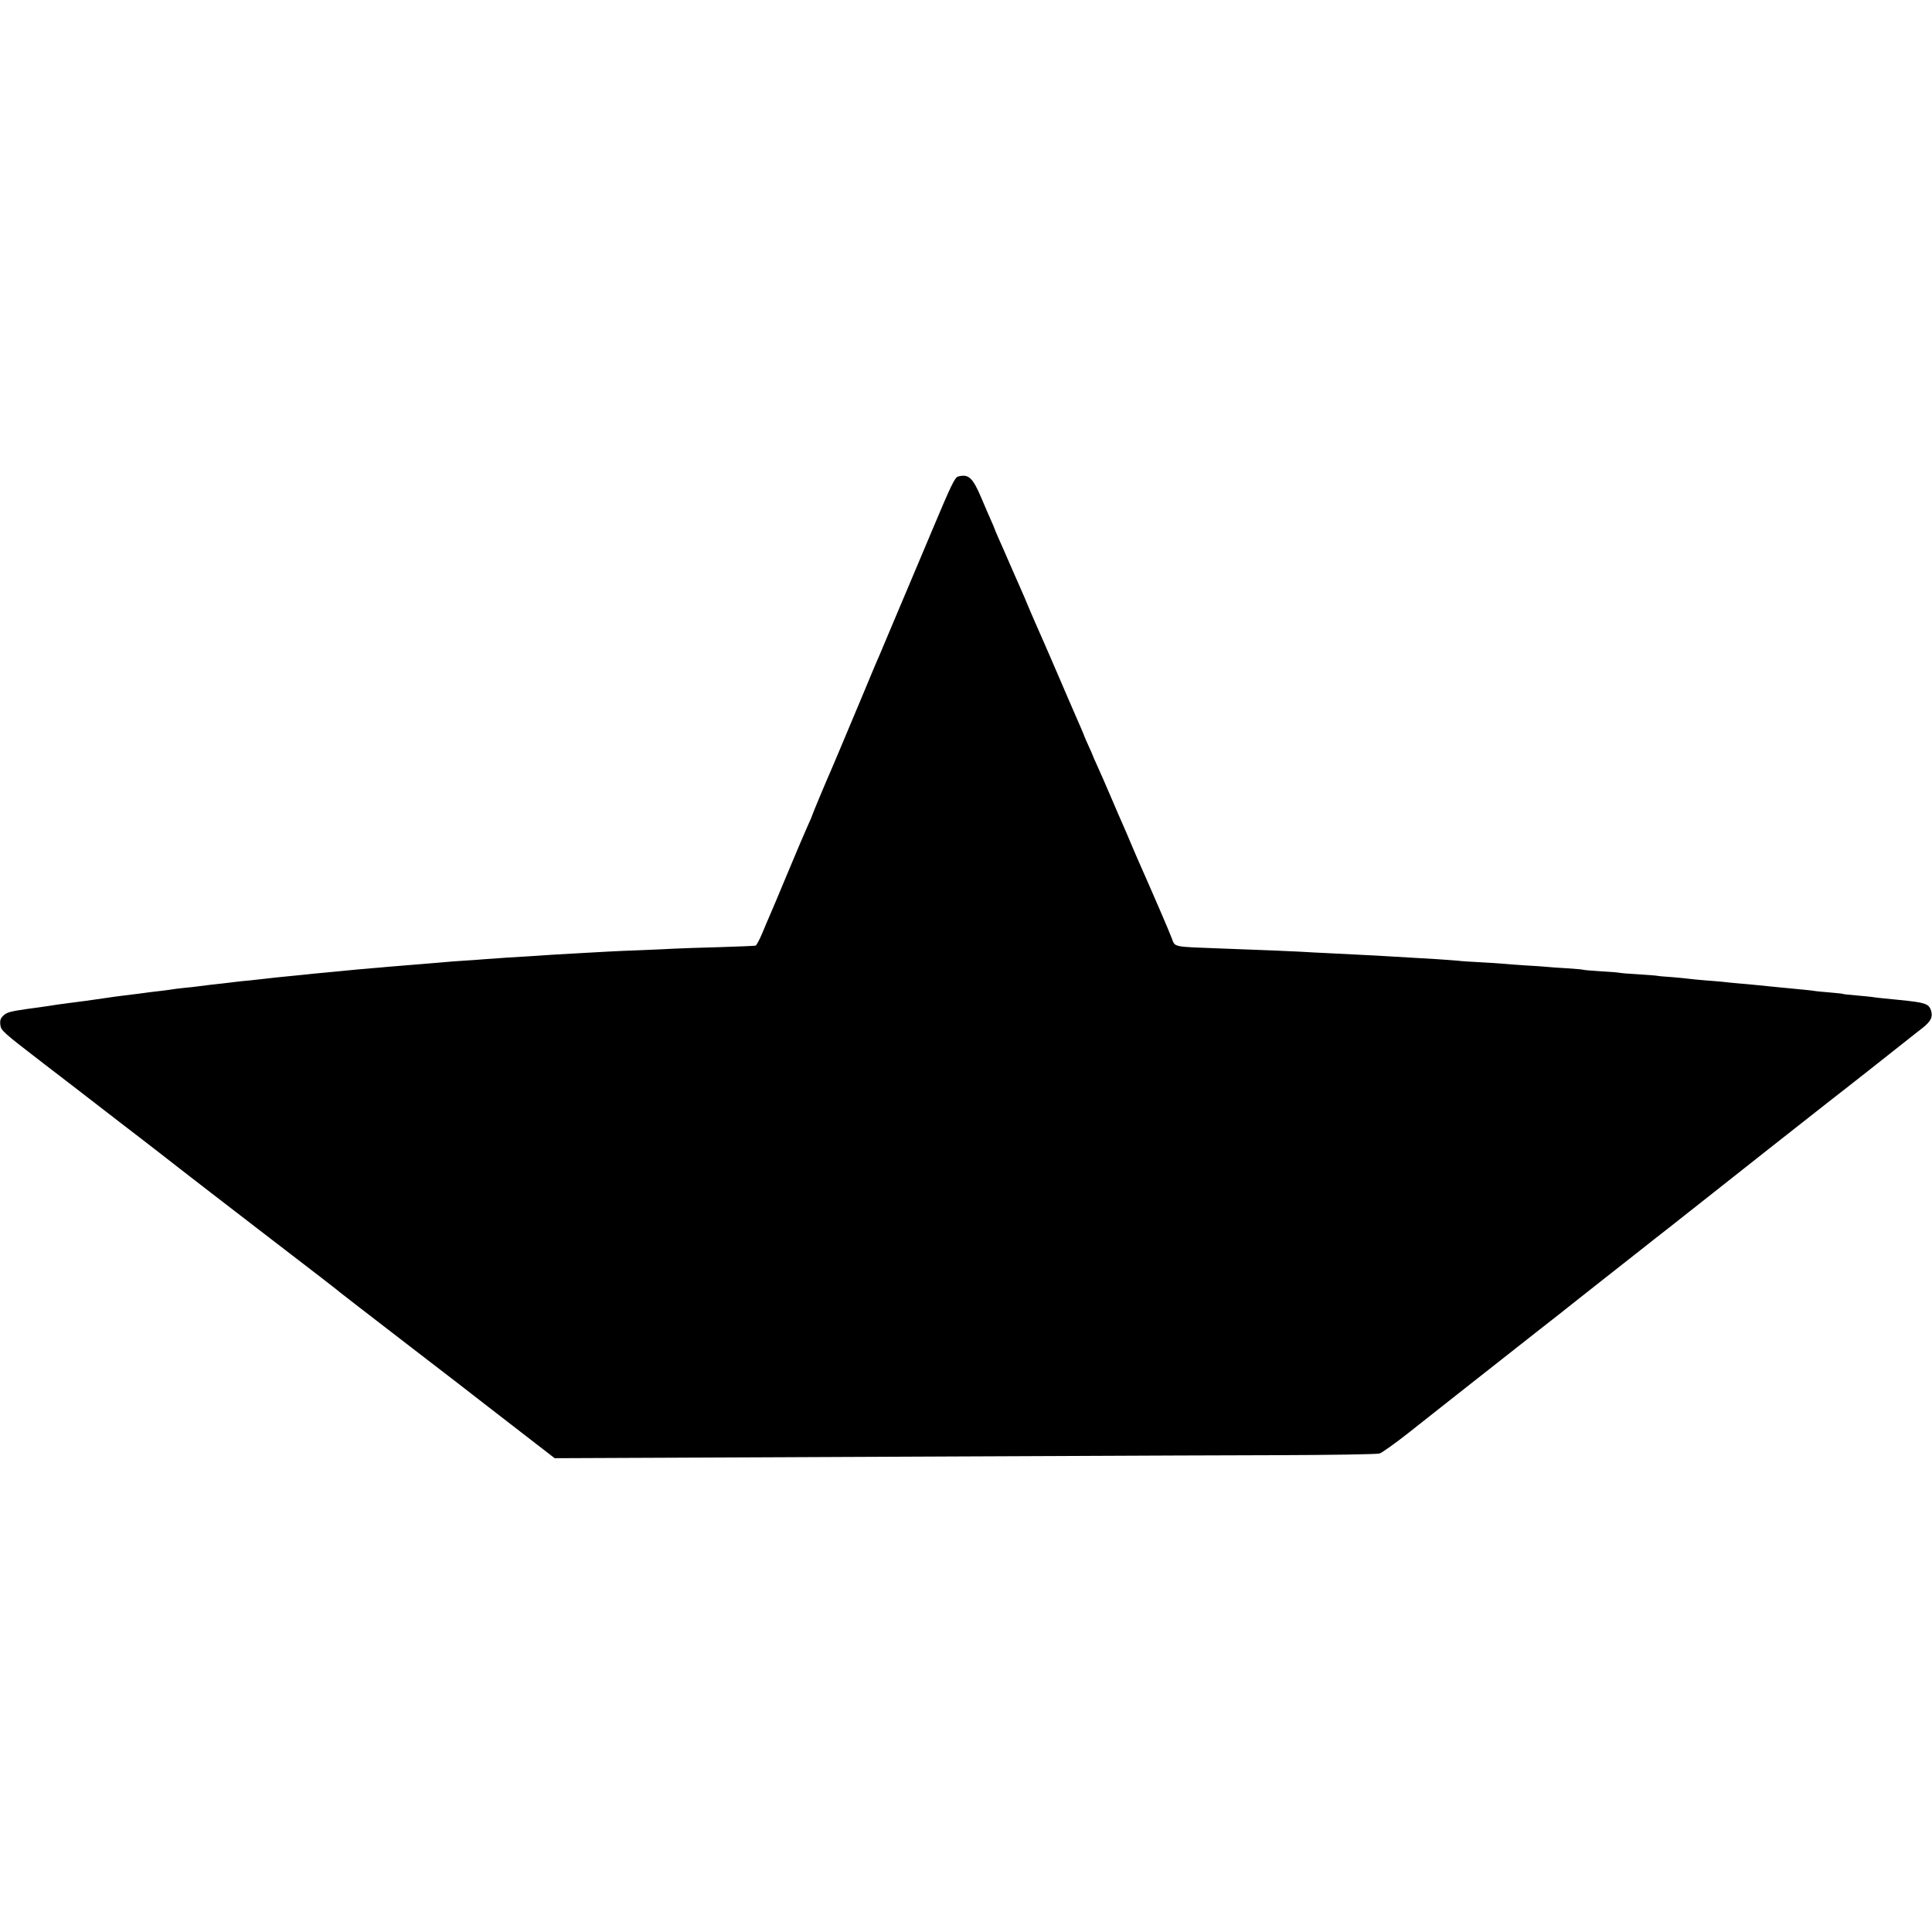 <?xml version="1.0" standalone="no"?>
<!DOCTYPE svg PUBLIC "-//W3C//DTD SVG 20010904//EN"
 "http://www.w3.org/TR/2001/REC-SVG-20010904/DTD/svg10.dtd">
<svg version="1.0" xmlns="http://www.w3.org/2000/svg"
 width="1280pt" height="1280pt" viewBox="0 0 1280 1280"
 preserveAspectRatio="xMidYMid meet">
<g transform="translate(0,1280) scale(0.1,-0.1)"
fill="#000000" stroke="none">
<path d="M6348 9643 c-22 -6 -45 -53 -173 -358 -37 -88 -73 -173 -80 -190 -7
-16 -50 -118 -95 -225 -45 -107 -88 -208 -95 -225 -7 -16 -25 -59 -40 -95 -15
-36 -33 -78 -40 -95 -8 -16 -62 -145 -120 -285 -167 -398 -186 -443 -200 -475
-27 -60 -125 -295 -125 -299 0 -3 -13 -33 -29 -68 -16 -35 -75 -173 -131 -308
-56 -135 -110 -263 -120 -285 -10 -22 -32 -75 -50 -118 -18 -43 -38 -80 -44
-82 -6 -2 -112 -6 -236 -10 -124 -3 -259 -8 -300 -10 -41 -2 -140 -7 -220 -10
-80 -3 -183 -7 -230 -10 -47 -3 -128 -7 -180 -10 -52 -3 -131 -7 -175 -10 -44
-3 -111 -7 -150 -10 -88 -5 -233 -14 -305 -20 -30 -3 -93 -7 -140 -10 -47 -3
-105 -7 -130 -10 -25 -2 -79 -7 -120 -10 -104 -8 -175 -14 -245 -20 -33 -3
-85 -8 -115 -10 -52 -4 -124 -11 -215 -20 -22 -2 -69 -7 -105 -10 -36 -3 -85
-8 -110 -11 -25 -2 -65 -7 -90 -9 -71 -7 -163 -16 -190 -20 -14 -2 -54 -6 -90
-10 -36 -3 -83 -8 -105 -11 -22 -3 -56 -7 -75 -9 -19 -2 -60 -7 -90 -10 -30
-4 -66 -8 -80 -10 -14 -2 -54 -7 -90 -10 -36 -4 -72 -8 -80 -10 -9 -2 -43 -6
-75 -10 -61 -7 -78 -9 -150 -19 -22 -3 -62 -8 -90 -11 -27 -3 -93 -12 -145
-20 -81 -12 -133 -19 -220 -30 -28 -3 -125 -17 -140 -20 -8 -1 -72 -11 -143
-20 -105 -15 -132 -22 -153 -42 -20 -19 -25 -31 -22 -61 4 -40 14 -48 293
-263 50 -38 133 -102 185 -142 287 -222 421 -325 450 -347 34 -26 237 -183
255 -198 14 -11 367 -284 534 -412 378 -290 527 -405 537 -415 7 -5 63 -49
125 -97 63 -48 220 -169 349 -269 129 -99 268 -206 308 -237 41 -32 117 -91
170 -132 53 -41 180 -139 282 -218 l185 -143 1400 6 c770 3 1695 8 2055 9 360
2 953 4 1317 5 364 1 675 6 692 11 17 5 104 67 194 138 155 123 403 318 849
669 114 89 216 169 225 177 10 8 110 87 223 176 113 89 220 173 239 188 19 15
60 47 91 72 32 25 73 57 91 71 45 35 280 221 299 236 23 19 707 558 770 607
77 59 488 383 530 417 19 15 59 47 88 69 56 45 69 73 55 117 -15 43 -38 51
-208 68 -118 11 -167 17 -183 20 -9 1 -55 6 -102 10 -47 4 -87 8 -90 10 -3 2
-43 6 -90 10 -47 4 -92 8 -100 10 -15 3 -68 8 -245 25 -55 6 -122 12 -150 15
-27 3 -77 7 -110 10 -33 3 -78 7 -100 10 -22 2 -76 7 -120 10 -44 4 -91 8
-103 10 -13 2 -63 7 -110 11 -48 3 -94 7 -102 9 -9 2 -65 6 -125 10 -61 3
-117 8 -125 10 -8 2 -64 7 -125 10 -60 4 -112 8 -115 10 -3 2 -53 6 -110 10
-58 3 -121 8 -140 10 -19 2 -80 6 -135 9 -55 4 -120 8 -145 11 -25 2 -94 7
-155 10 -60 3 -126 7 -145 10 -19 2 -80 6 -135 10 -55 3 -131 8 -170 10 -127
8 -318 19 -555 30 -52 2 -138 7 -190 10 -94 5 -201 9 -520 21 -323 12 -304 8
-326 66 -15 42 -125 296 -232 538 -11 25 -32 74 -47 110 -15 36 -35 83 -45
105 -10 22 -46 105 -80 185 -34 80 -75 173 -91 208 -16 35 -29 65 -29 66 0 2
-12 30 -27 62 -15 33 -27 61 -28 64 -3 10 -26 64 -106 247 -44 104 -95 220
-111 258 -17 39 -39 90 -50 115 -11 25 -26 59 -33 75 -8 17 -35 80 -61 140
-25 61 -54 128 -64 150 -10 22 -34 78 -55 125 -20 47 -43 99 -50 115 -7 17
-25 56 -39 88 -14 32 -26 60 -26 62 0 2 -11 28 -24 57 -13 29 -43 98 -66 153
-56 131 -83 156 -152 138z"/>
</g>
</svg>
